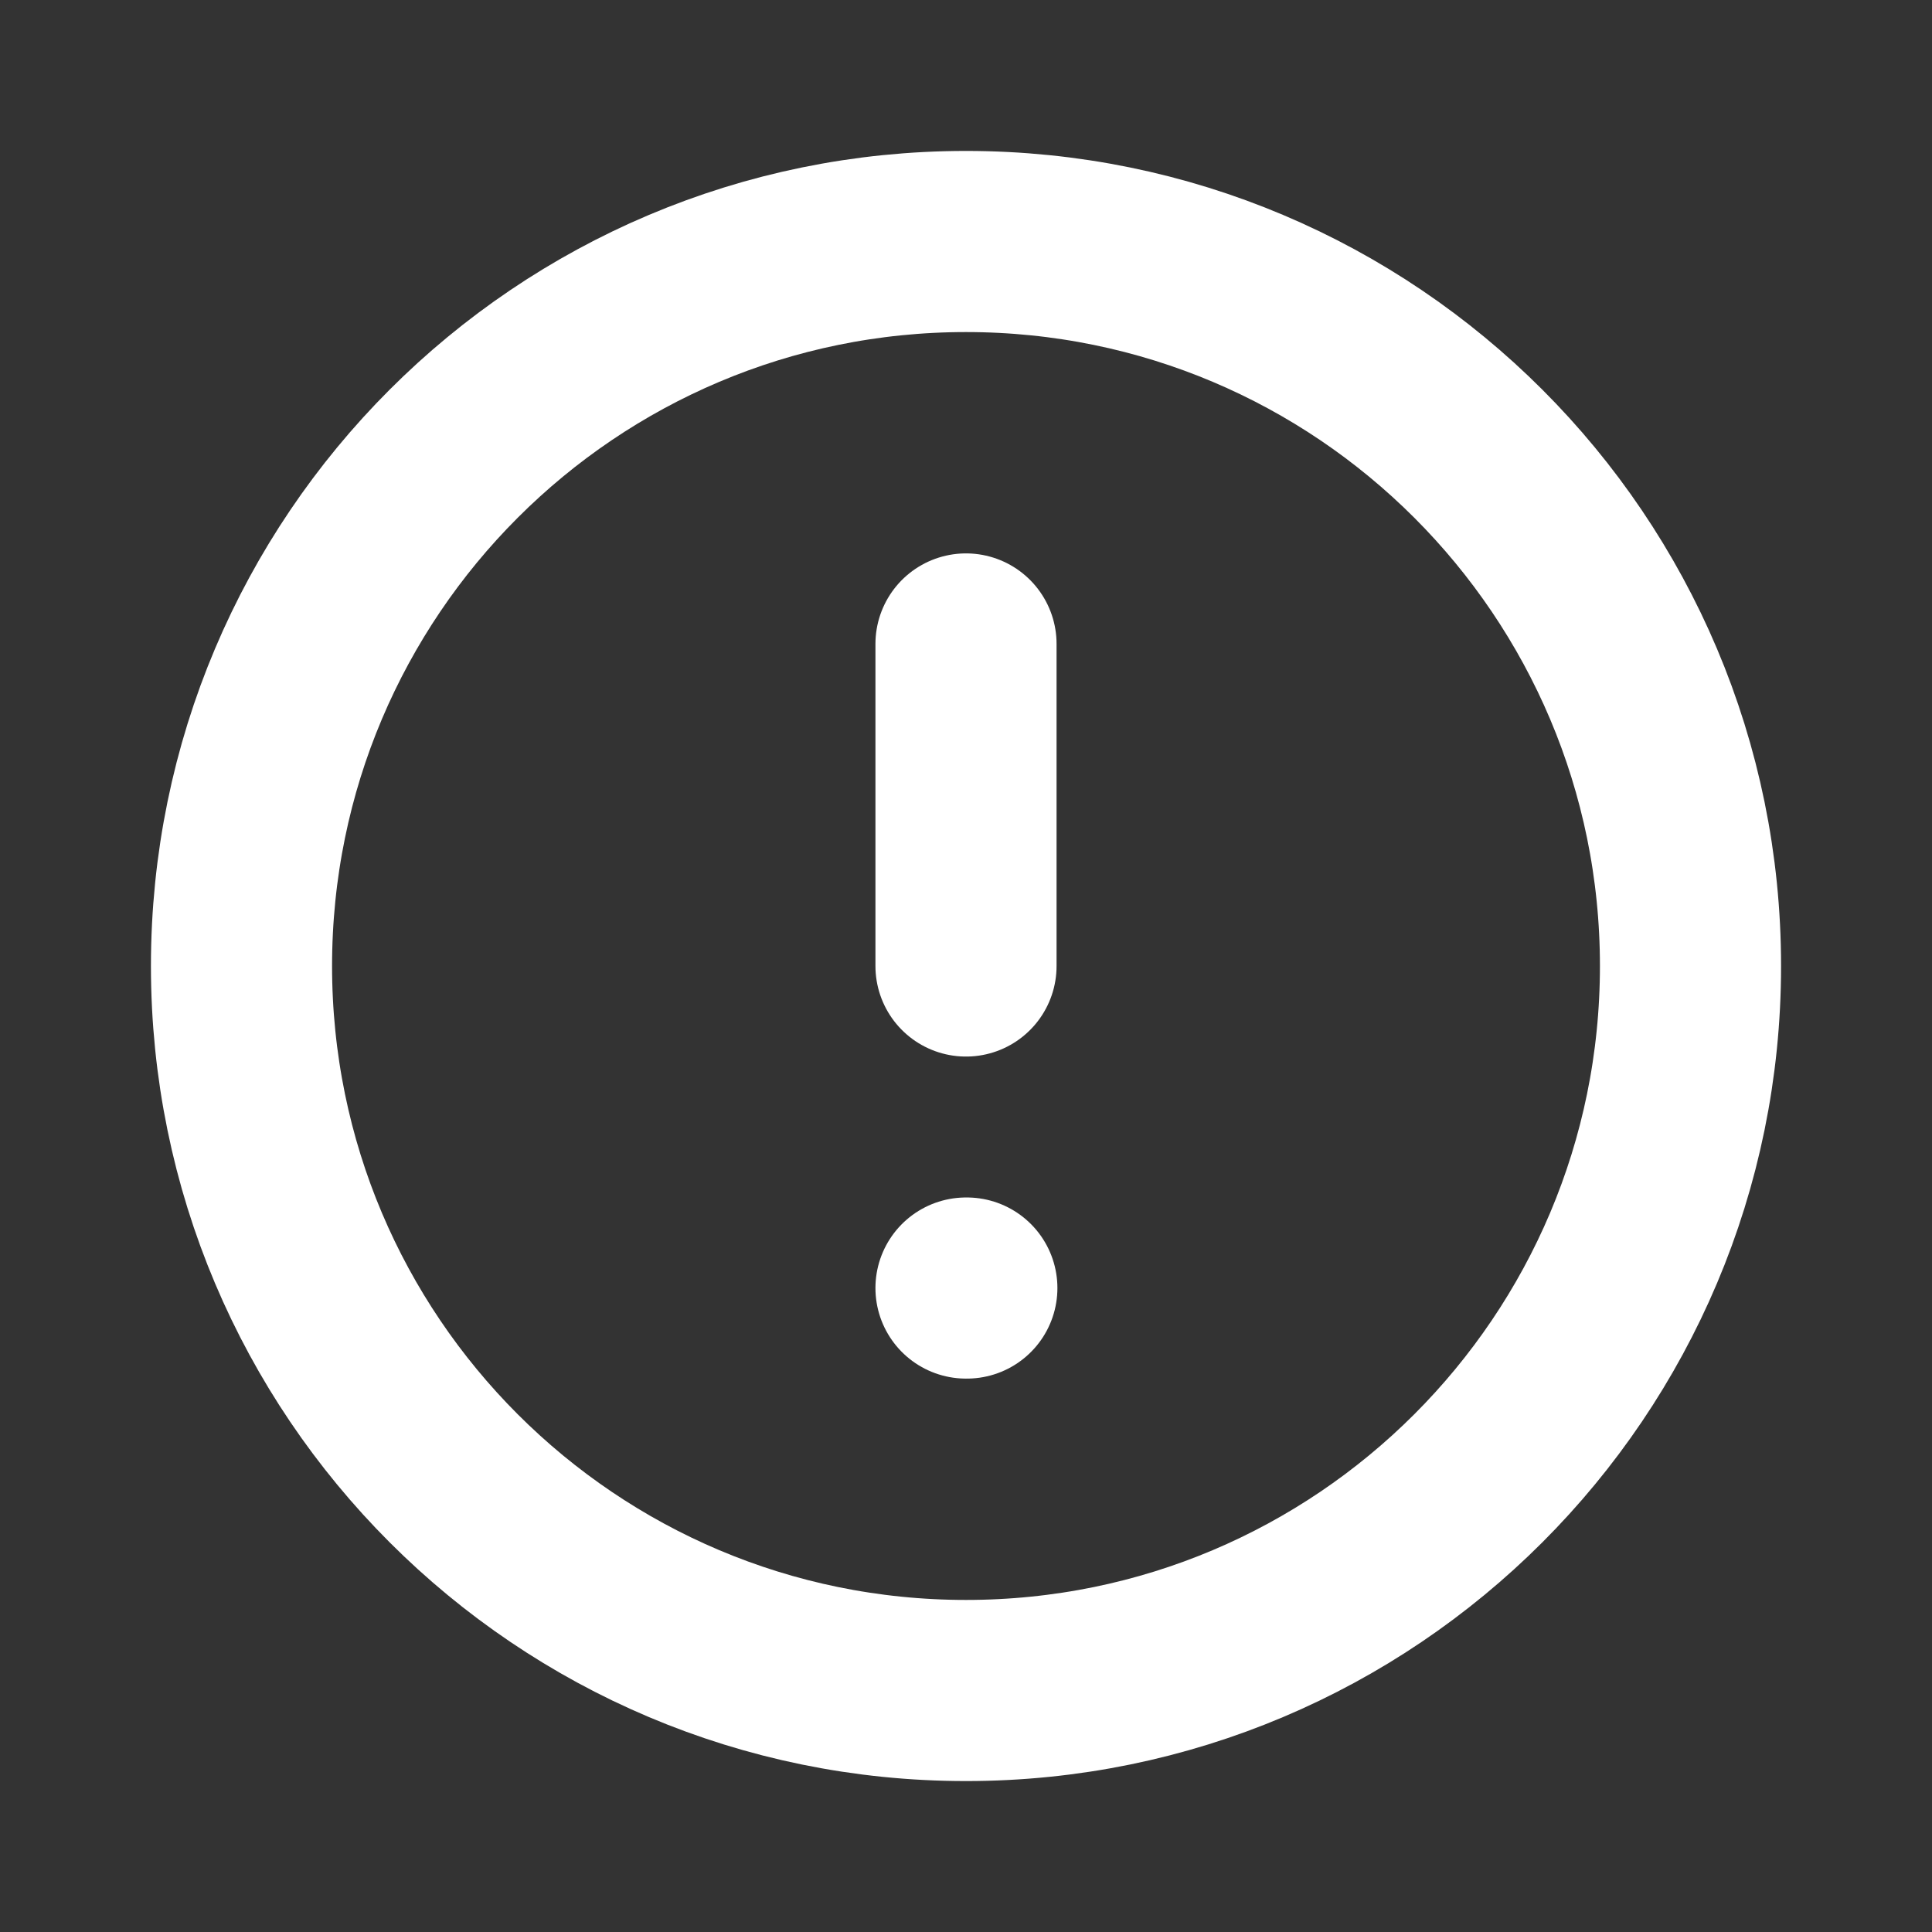 <svg width="16" height="16" viewBox="0 0 16 16" fill="none" xmlns="http://www.w3.org/2000/svg">
<rect x="0" y="0" width="16" height="16" fill="#333333" stroke="none"/>
<path d="M8 14C11.314 14 14 11.314 14 8C14 4.686 11.314 2 8 2C4.686 2 2 4.686 2 8C2 11.314 4.686 14 8 14Z" stroke="url(#paint0_linear_1_7955)" stroke-width="1.5" stroke-linecap="round" stroke-linejoin="round"/>
<path d="M8 5.333V8" stroke="url(#paint1_linear_1_7955)" stroke-width="1.5" stroke-linecap="round" stroke-linejoin="round"/>
<path d="M8 10.667H8.007H8Z" fill="url(#paint2_linear_1_7955)"/>
<path d="M8 10.667H8.007" stroke="url(#paint3_linear_1_7955)" stroke-width="1.5" stroke-linecap="round" stroke-linejoin="round"/>
<defs>
<linearGradient id="paint0_linear_1_7955" x1="8" y1="2" x2="8" y2="14" gradientUnits="userSpaceOnUse">
<stop stop-color="white"/>
<stop offset="1" stop-color="white"/>
</linearGradient>
<linearGradient id="paint1_linear_1_7955" x1="8.5" y1="5.333" x2="8.5" y2="8" gradientUnits="userSpaceOnUse">
<stop stop-color="white"/>
<stop offset="1" stop-color="white"/>
</linearGradient>
<linearGradient id="paint2_linear_1_7955" x1="8.003" y1="10.667" x2="8.003" y2="11.667" gradientUnits="userSpaceOnUse">
<stop stop-color="white"/>
<stop offset="1" stop-color="white"/>
</linearGradient>
<linearGradient id="paint3_linear_1_7955" x1="8.003" y1="10.667" x2="8.003" y2="11.667" gradientUnits="userSpaceOnUse">
<stop stop-color="white"/>
<stop offset="1" stop-color="white"/>
</linearGradient>
</defs>
</svg>
